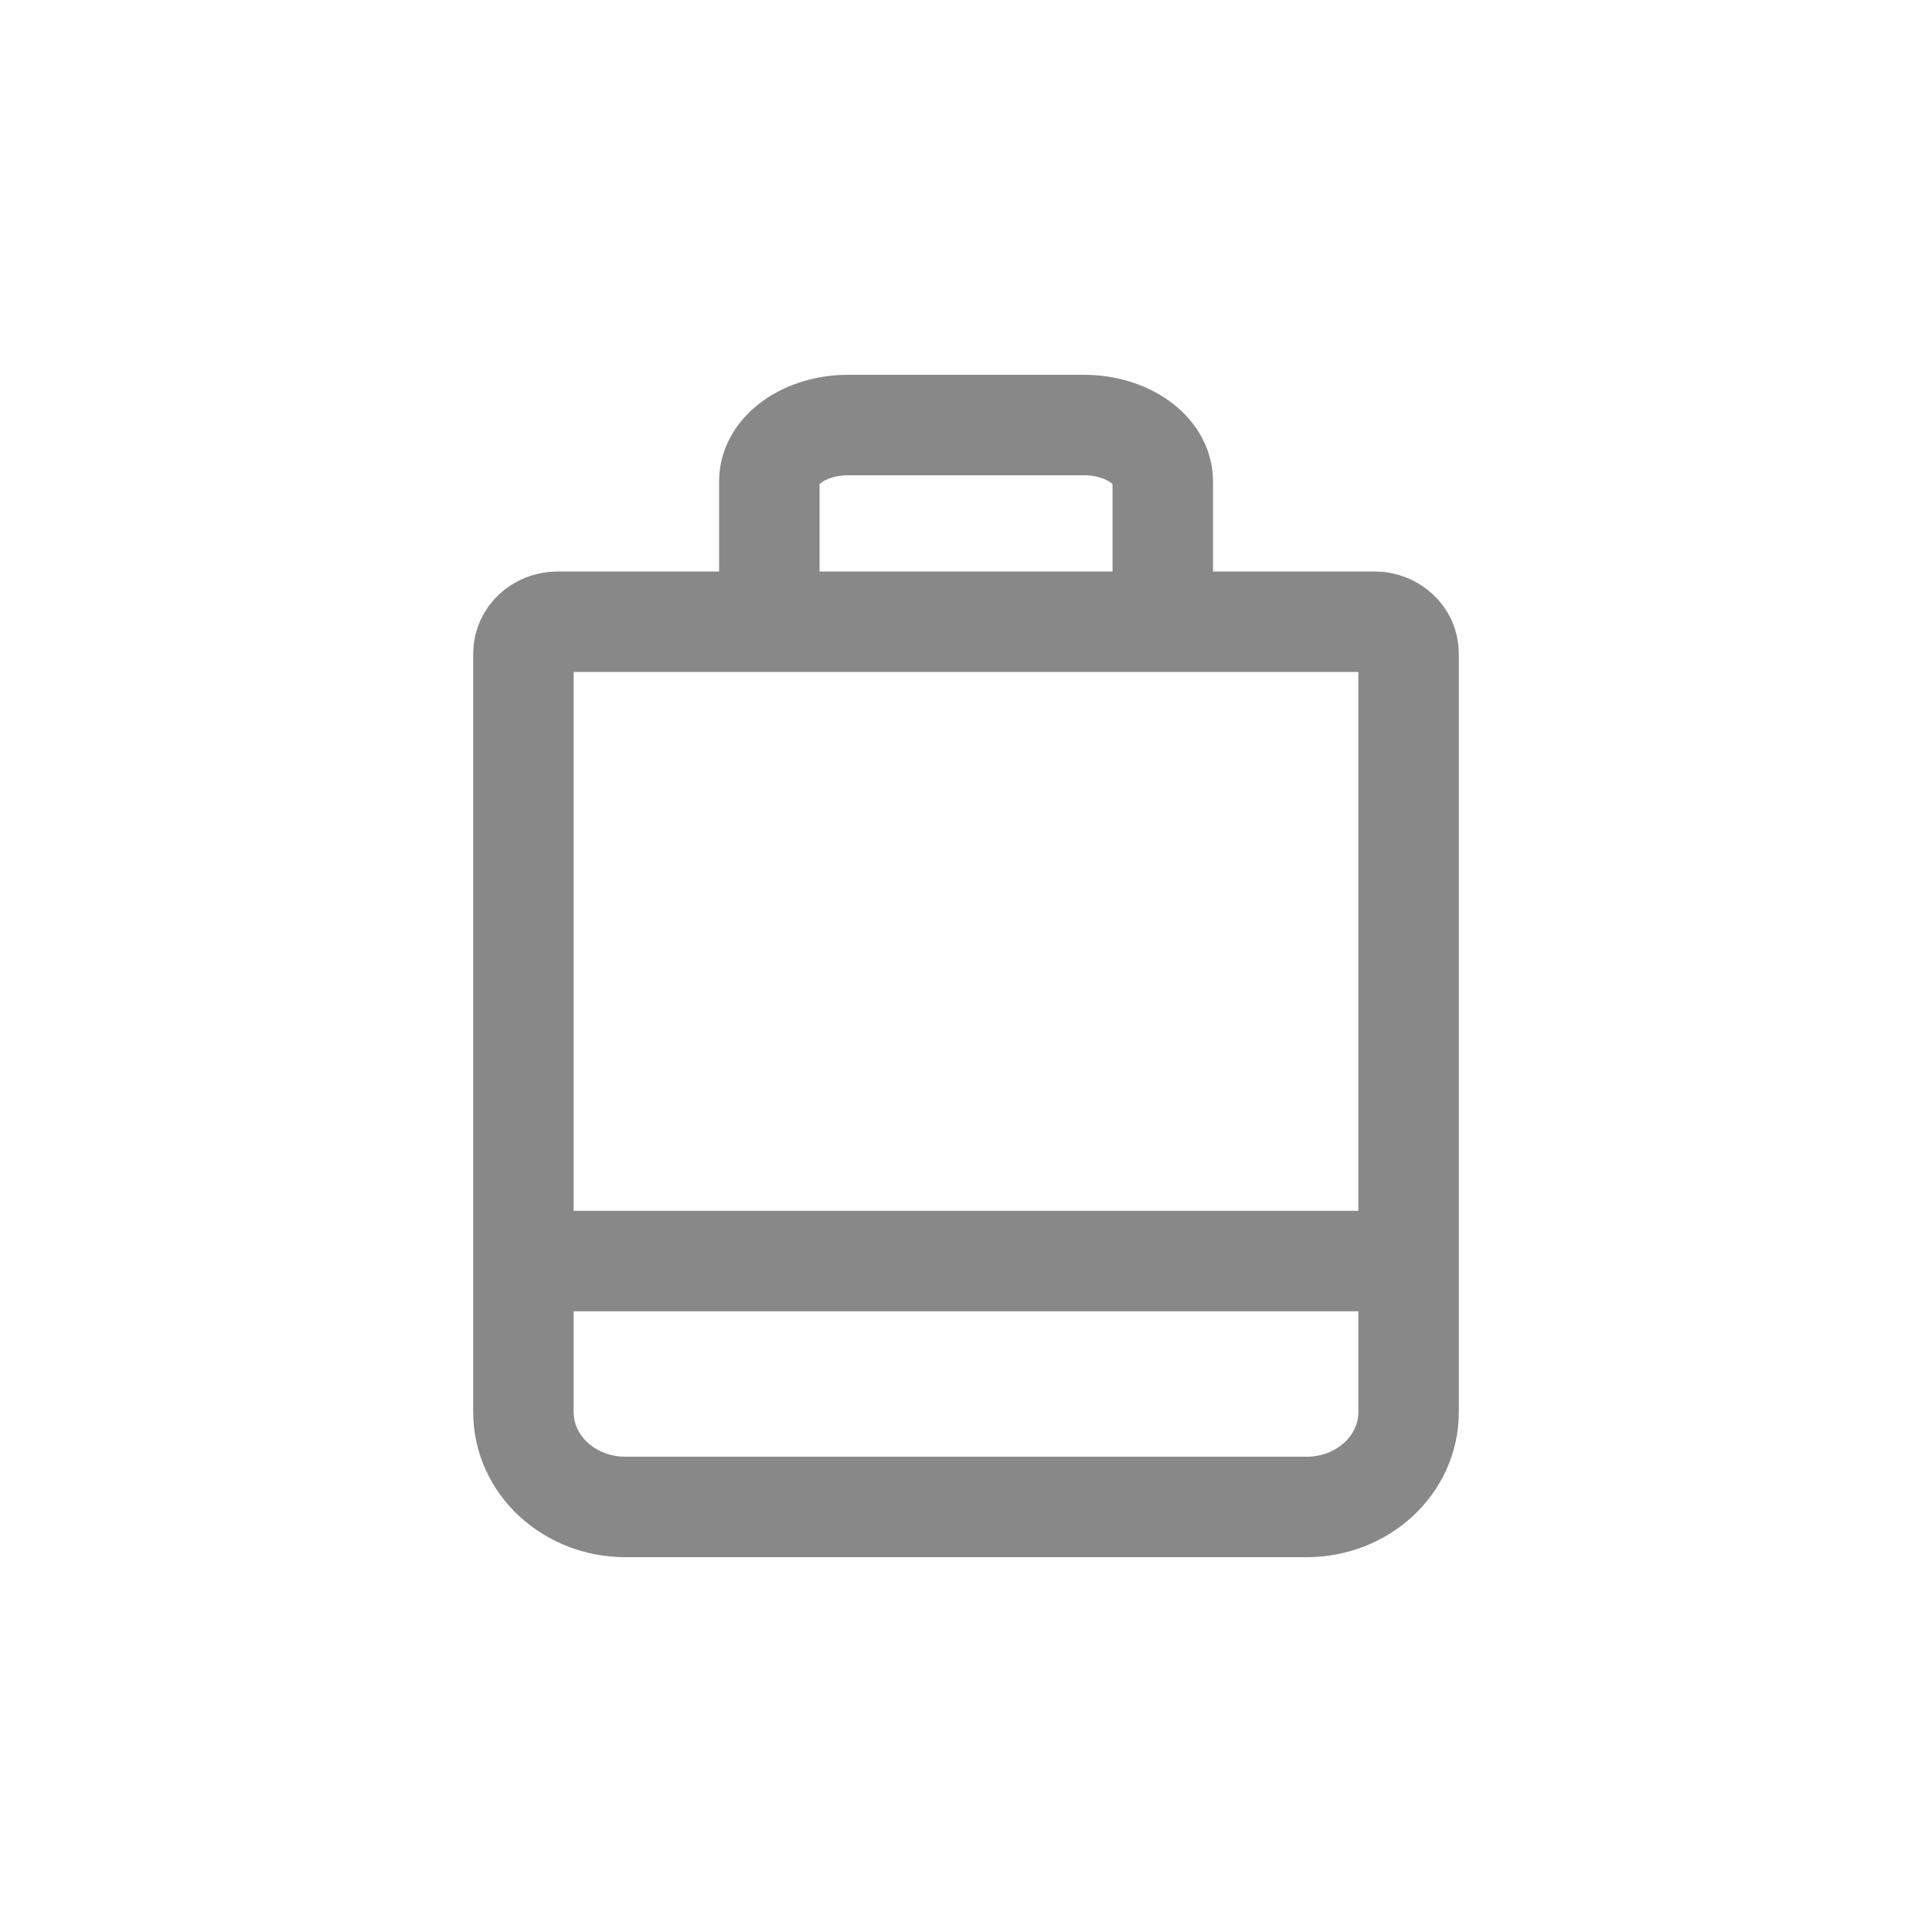 <svg width="25" height="25" viewBox="0 0 25 25" fill="none" xmlns="http://www.w3.org/2000/svg">
<path d="M17.787 8.045H7.214C6.971 8.045 6.773 8.23 6.773 8.455V18.273C6.773 18.952 7.363 19.5 8.095 19.5H16.906C17.637 19.5 18.227 18.952 18.227 18.273V8.455C18.227 8.23 18.029 8.045 17.787 8.045Z" stroke="#888888" stroke-width="1.3" stroke-miterlimit="10" stroke-linejoin="round"/>
<path d="M9.955 8.045V6.227C9.955 5.827 10.413 5.5 10.973 5.5H14.027C14.588 5.5 15.046 5.827 15.046 6.227V8.045" stroke="#888888" stroke-width="1.3" stroke-miterlimit="10" stroke-linejoin="round"/>
<path d="M6.773 16.318H18.227" stroke="#888888" stroke-width="1.3" stroke-miterlimit="10" stroke-linejoin="round"/>
</svg>

